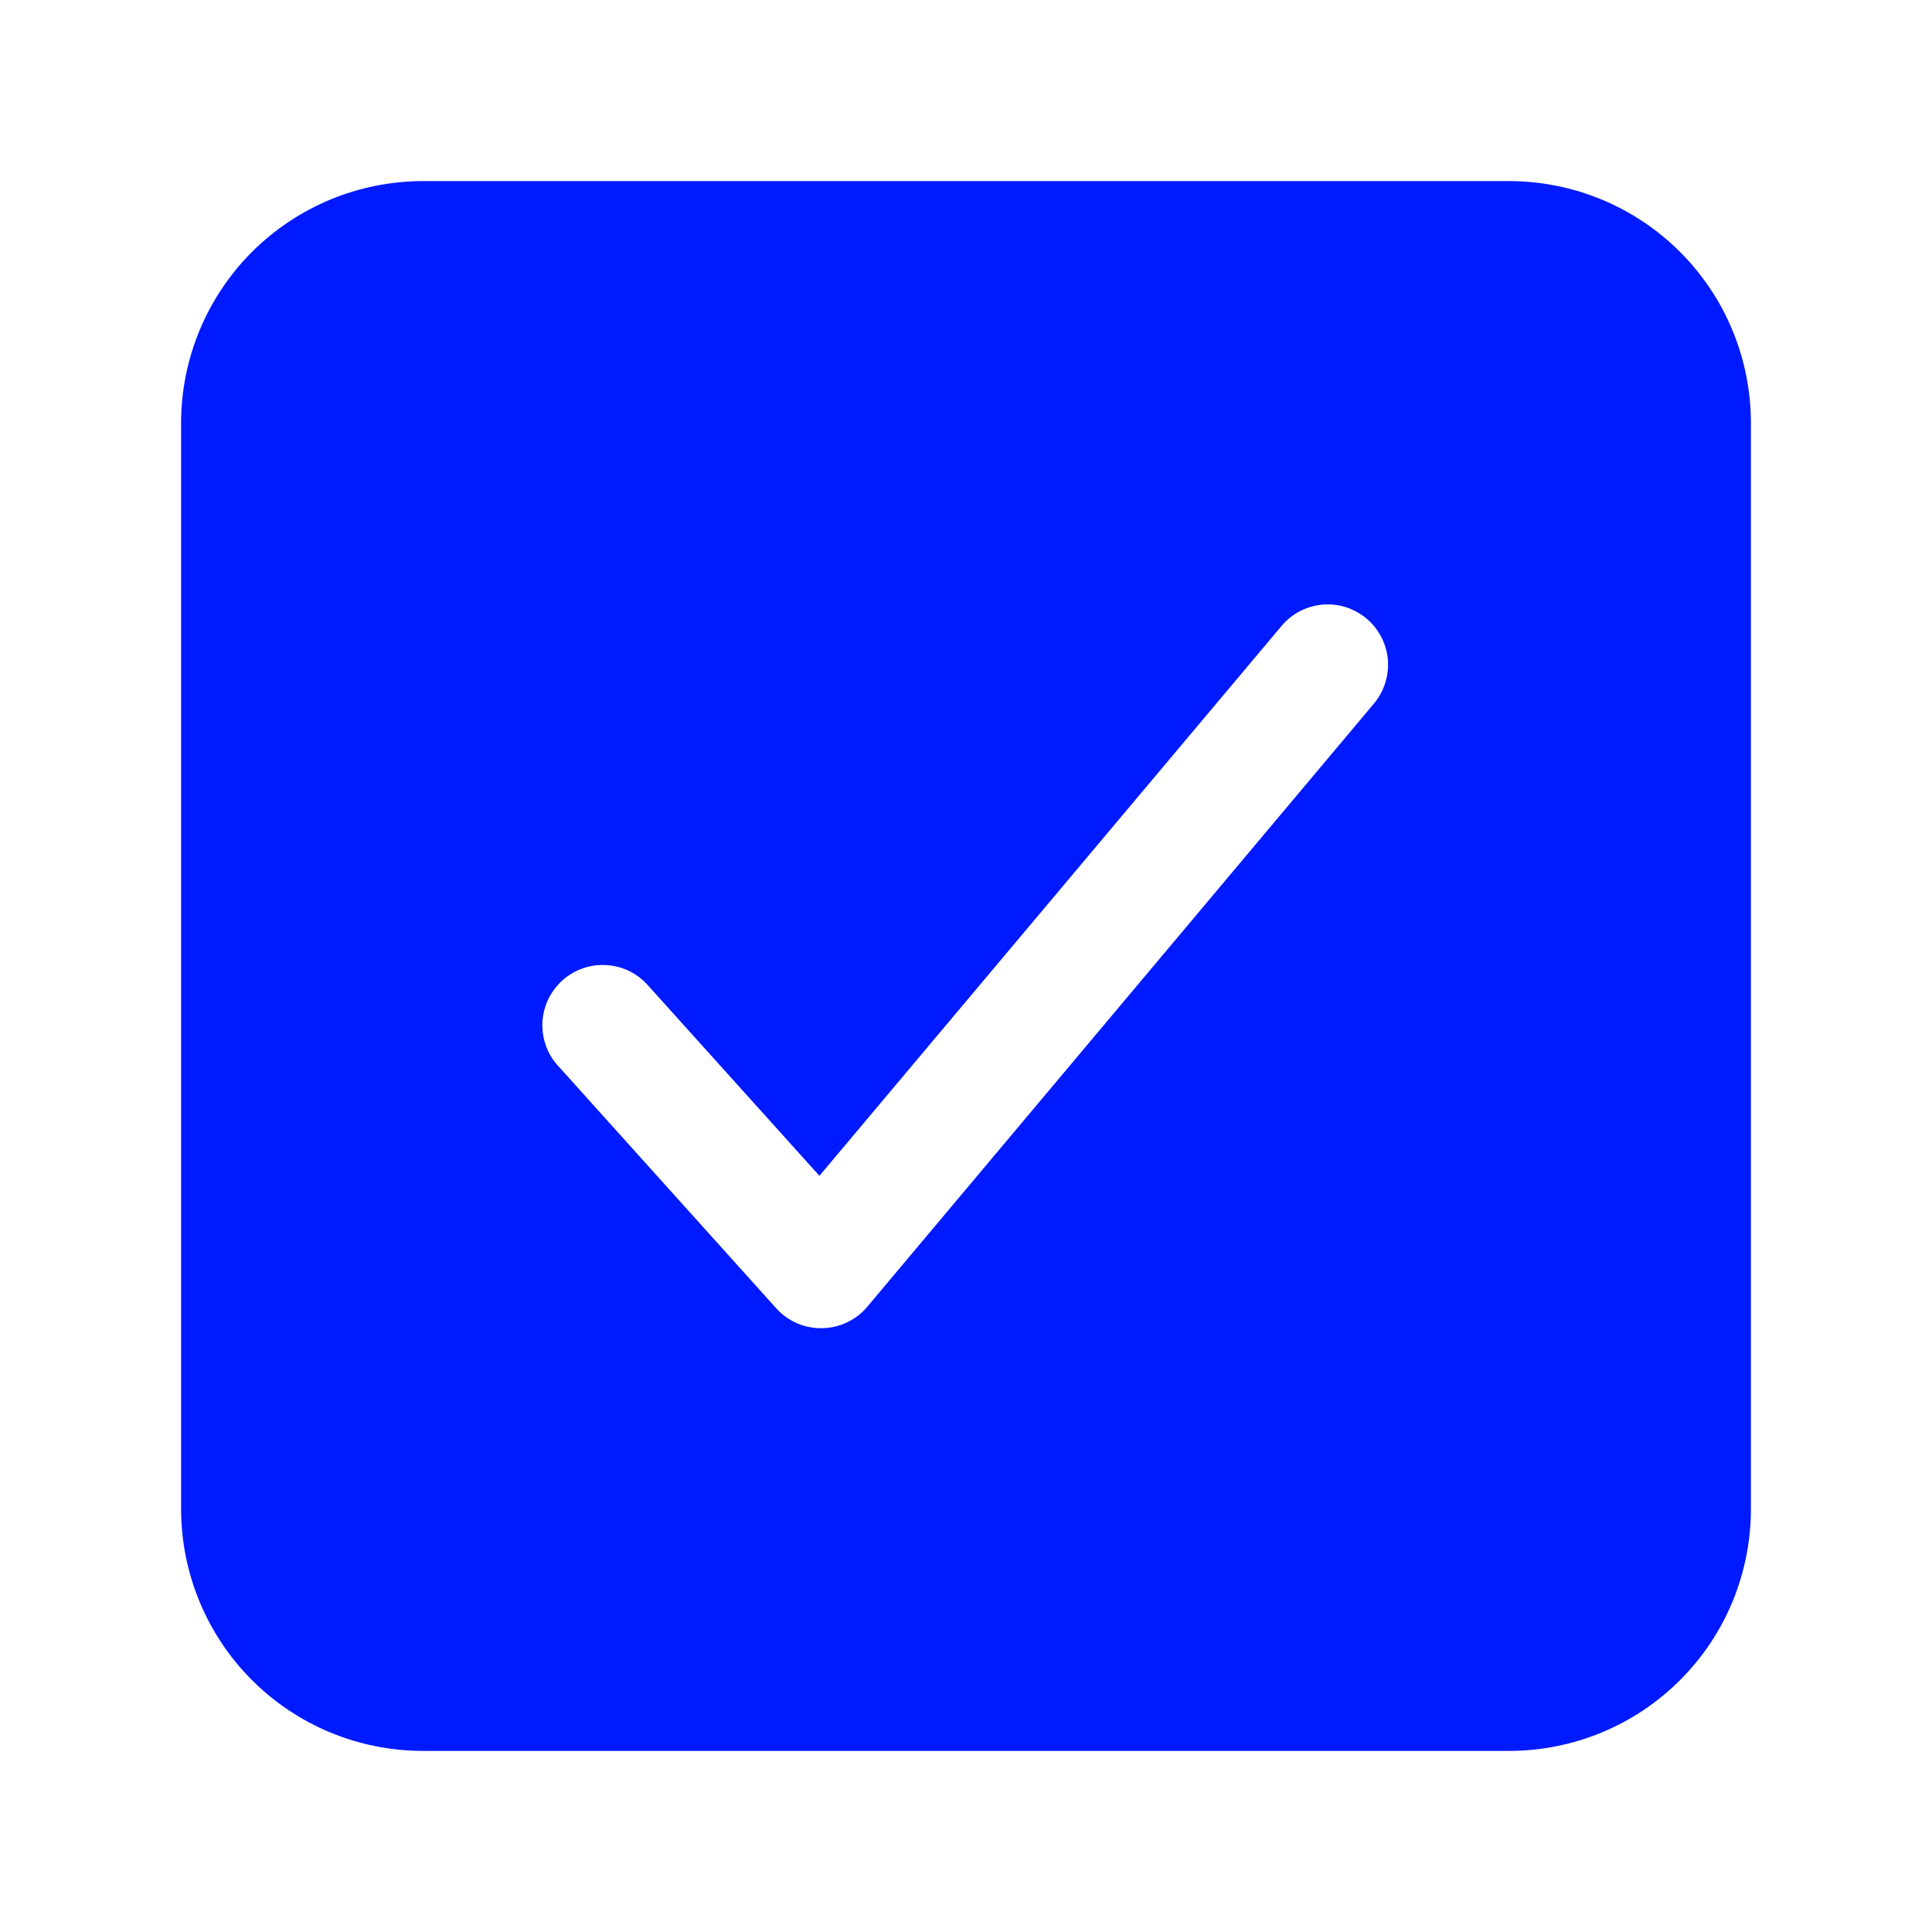 <svg width="15" height="15" viewBox="0 0 15 15" fill="none" xmlns="http://www.w3.org/2000/svg">
<path d="M11.719 1.406H3.281C2.784 1.407 2.308 1.605 1.956 1.956C1.605 2.308 1.407 2.784 1.406 3.281V11.719C1.407 12.216 1.605 12.693 1.956 13.044C2.308 13.396 2.784 13.593 3.281 13.594H11.719C12.216 13.593 12.693 13.396 13.044 13.044C13.396 12.693 13.593 12.216 13.594 11.719V3.281C13.593 2.784 13.396 2.308 13.044 1.956C12.693 1.605 12.216 1.407 11.719 1.406ZM10.671 5.458L6.734 10.145C6.691 10.197 6.637 10.238 6.576 10.267C6.516 10.296 6.449 10.311 6.382 10.312H6.374C6.309 10.312 6.244 10.299 6.184 10.272C6.124 10.245 6.07 10.206 6.026 10.157L4.339 8.282C4.296 8.237 4.262 8.183 4.241 8.125C4.219 8.066 4.209 8.004 4.211 7.941C4.214 7.879 4.229 7.818 4.255 7.761C4.282 7.705 4.32 7.654 4.366 7.612C4.413 7.57 4.467 7.538 4.526 7.518C4.585 7.497 4.647 7.489 4.71 7.493C4.772 7.497 4.833 7.513 4.889 7.541C4.945 7.569 4.995 7.608 5.035 7.655L6.362 9.129L9.954 4.855C10.034 4.762 10.148 4.704 10.271 4.694C10.394 4.684 10.515 4.723 10.61 4.803C10.704 4.882 10.763 4.995 10.775 5.117C10.786 5.24 10.749 5.362 10.671 5.458Z" fill="#001AFF"/>
</svg>
